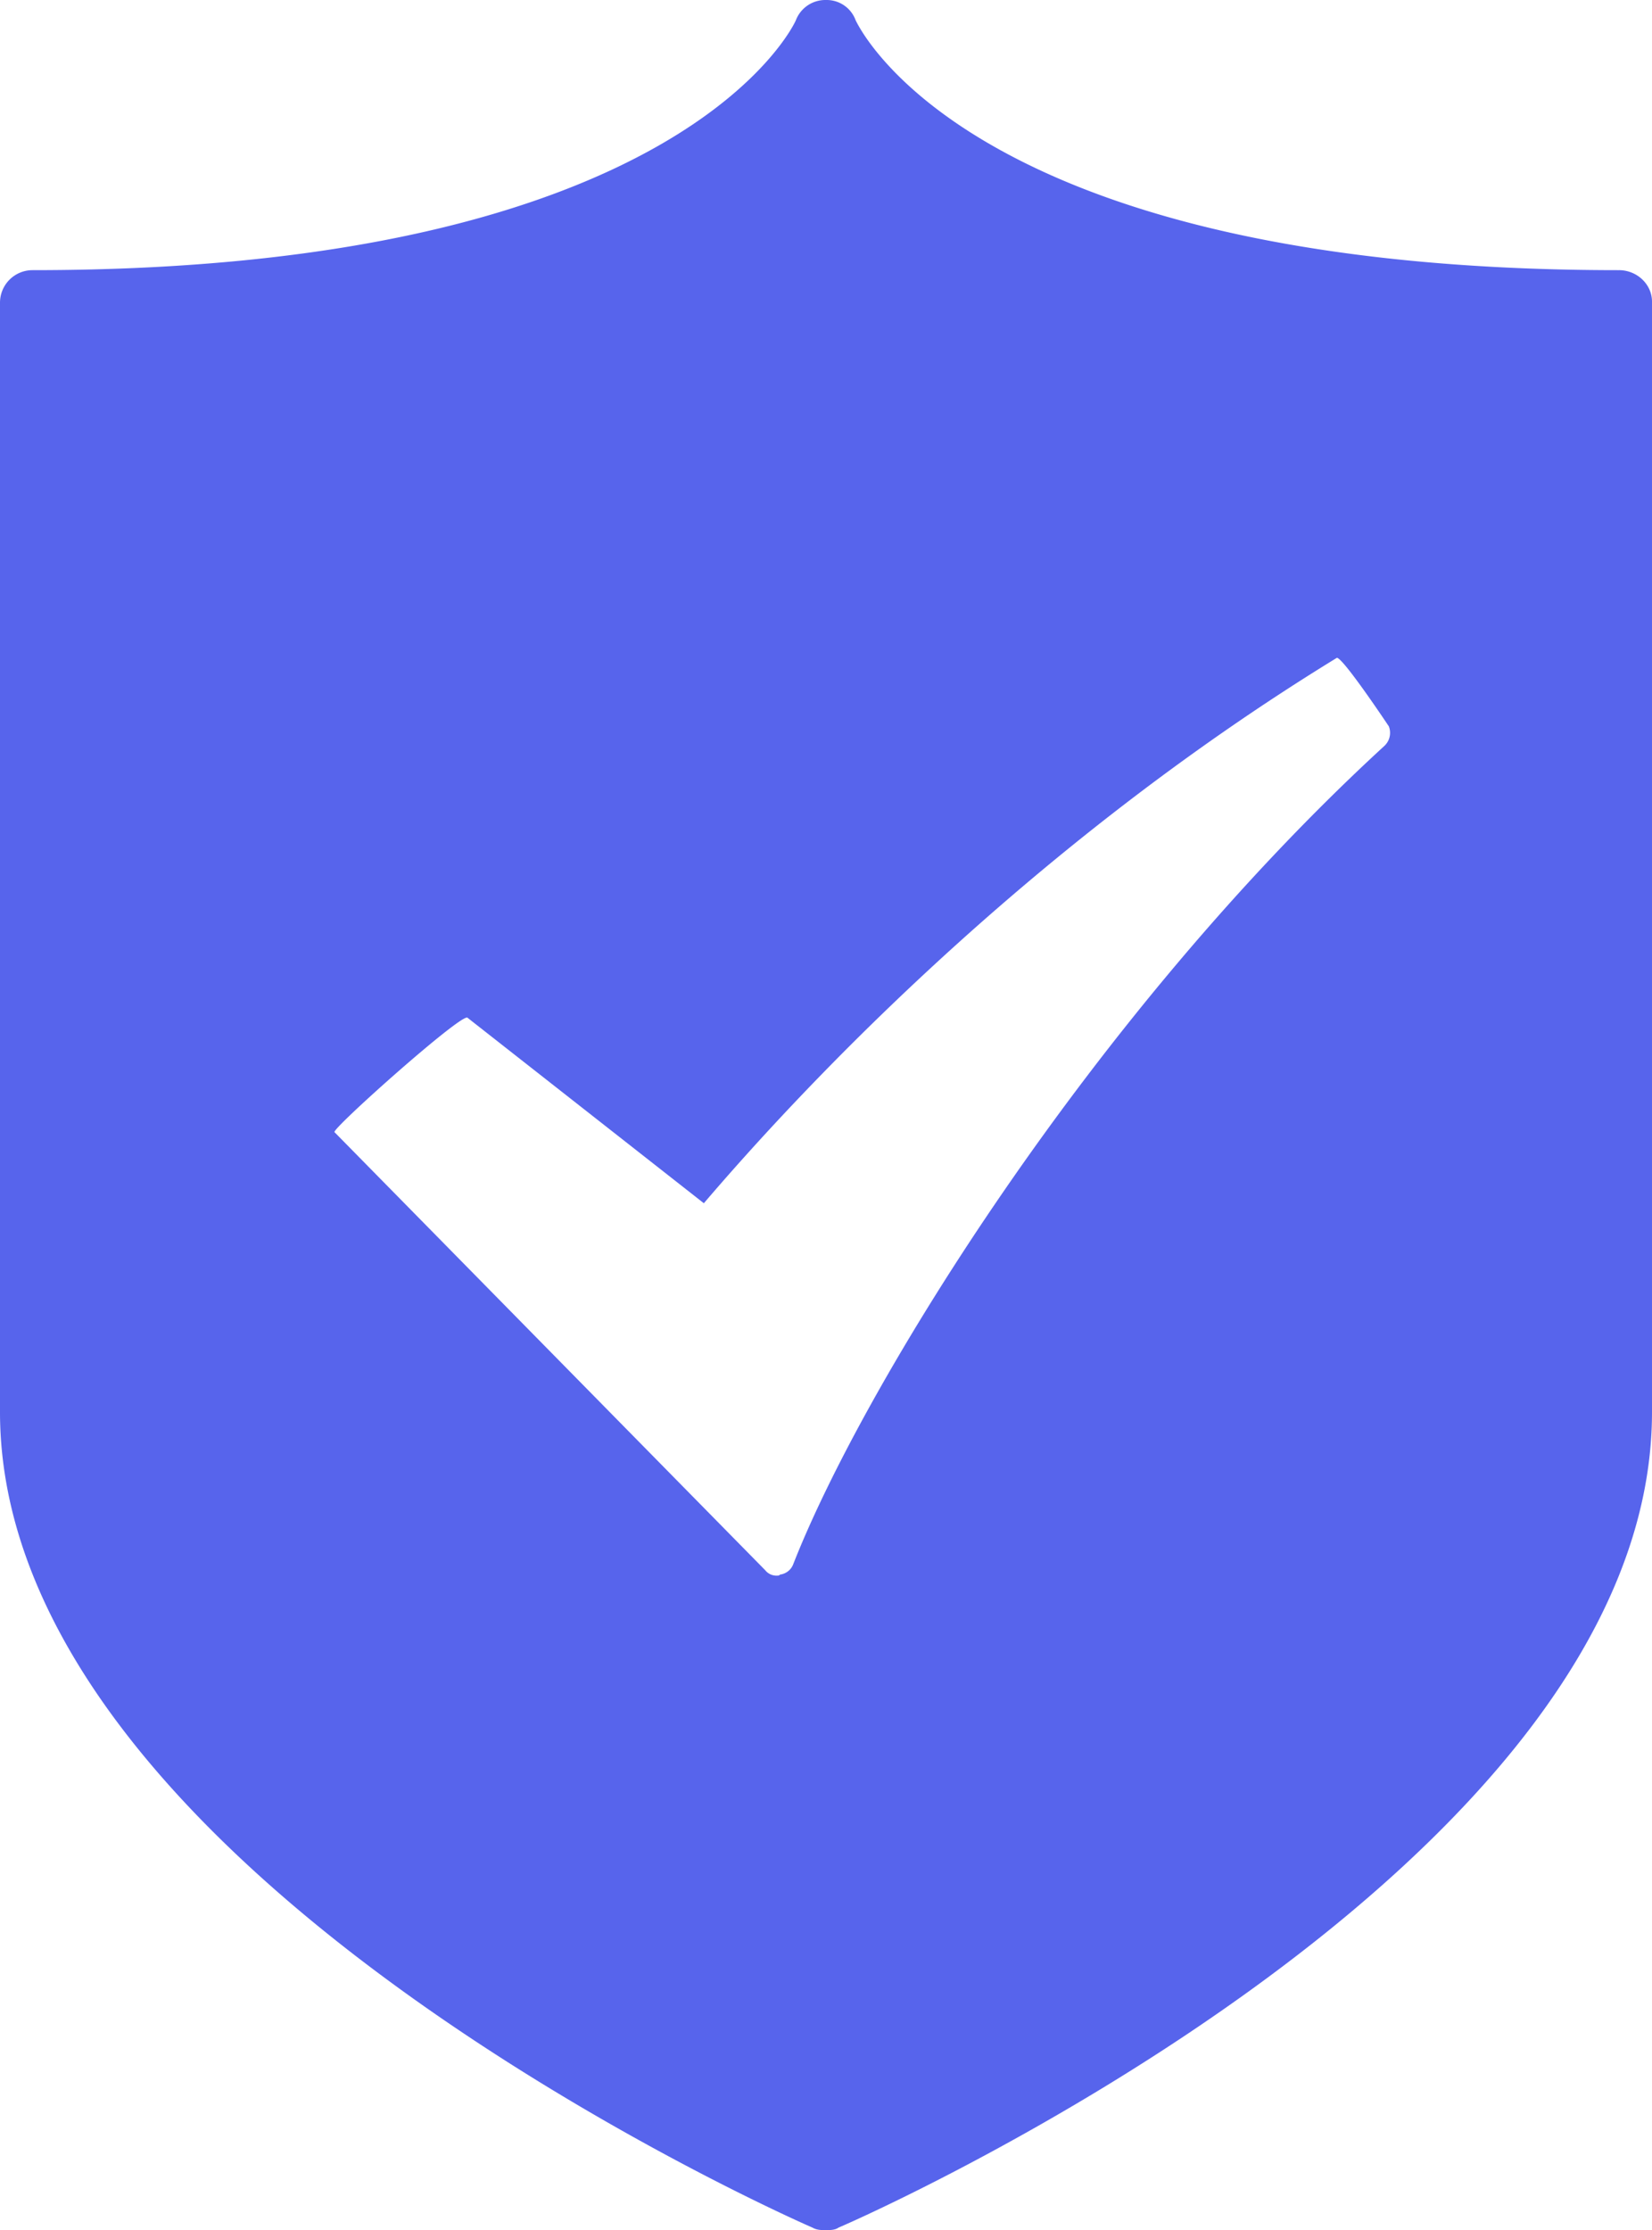 <svg id="Capa_1" data-name="Capa 1" xmlns="http://www.w3.org/2000/svg" viewBox="0 0 648.5 875"><defs><style>.cls-1{fill:#5764ec;}</style></defs><path class="cls-1" d="M811.2,168.5c-255.8,0-298.9-96.9-299.6-98a12.09,12.09,0,0,0-11.4-8h-.4a12.39,12.39,0,0,0-11.7,8c-.4,1-44.5,98-299.6,98a12.76,12.76,0,0,0-12.8,12.8V616.5c0,178.1,306.2,314.5,318.9,320,1.8,1,3.4,1,5.5,1,1.4,0,3.4,0,4.8-1,13.1-5.5,319.3-141.8,319.3-320V181.2c.2-6.9-5.7-12.7-13-12.7ZM719.1,355.2c-115,105.6-204.7,251.3-232,321a6.39,6.39,0,0,1-5.2,4.1,1.1,1.1,0,0,1-1,.4,5.61,5.61,0,0,1-4.8-2.1L307,506.7c-1-1.4,49.7-46.6,52.2-44.9L452,534.6c36.2-42.4,125-138.4,248.5-214,2.5,0,20.4,26.9,20.4,26.9a7,7,0,0,1-1.8,7.7Z" transform="translate(-175.7 -62.5)"/></svg>